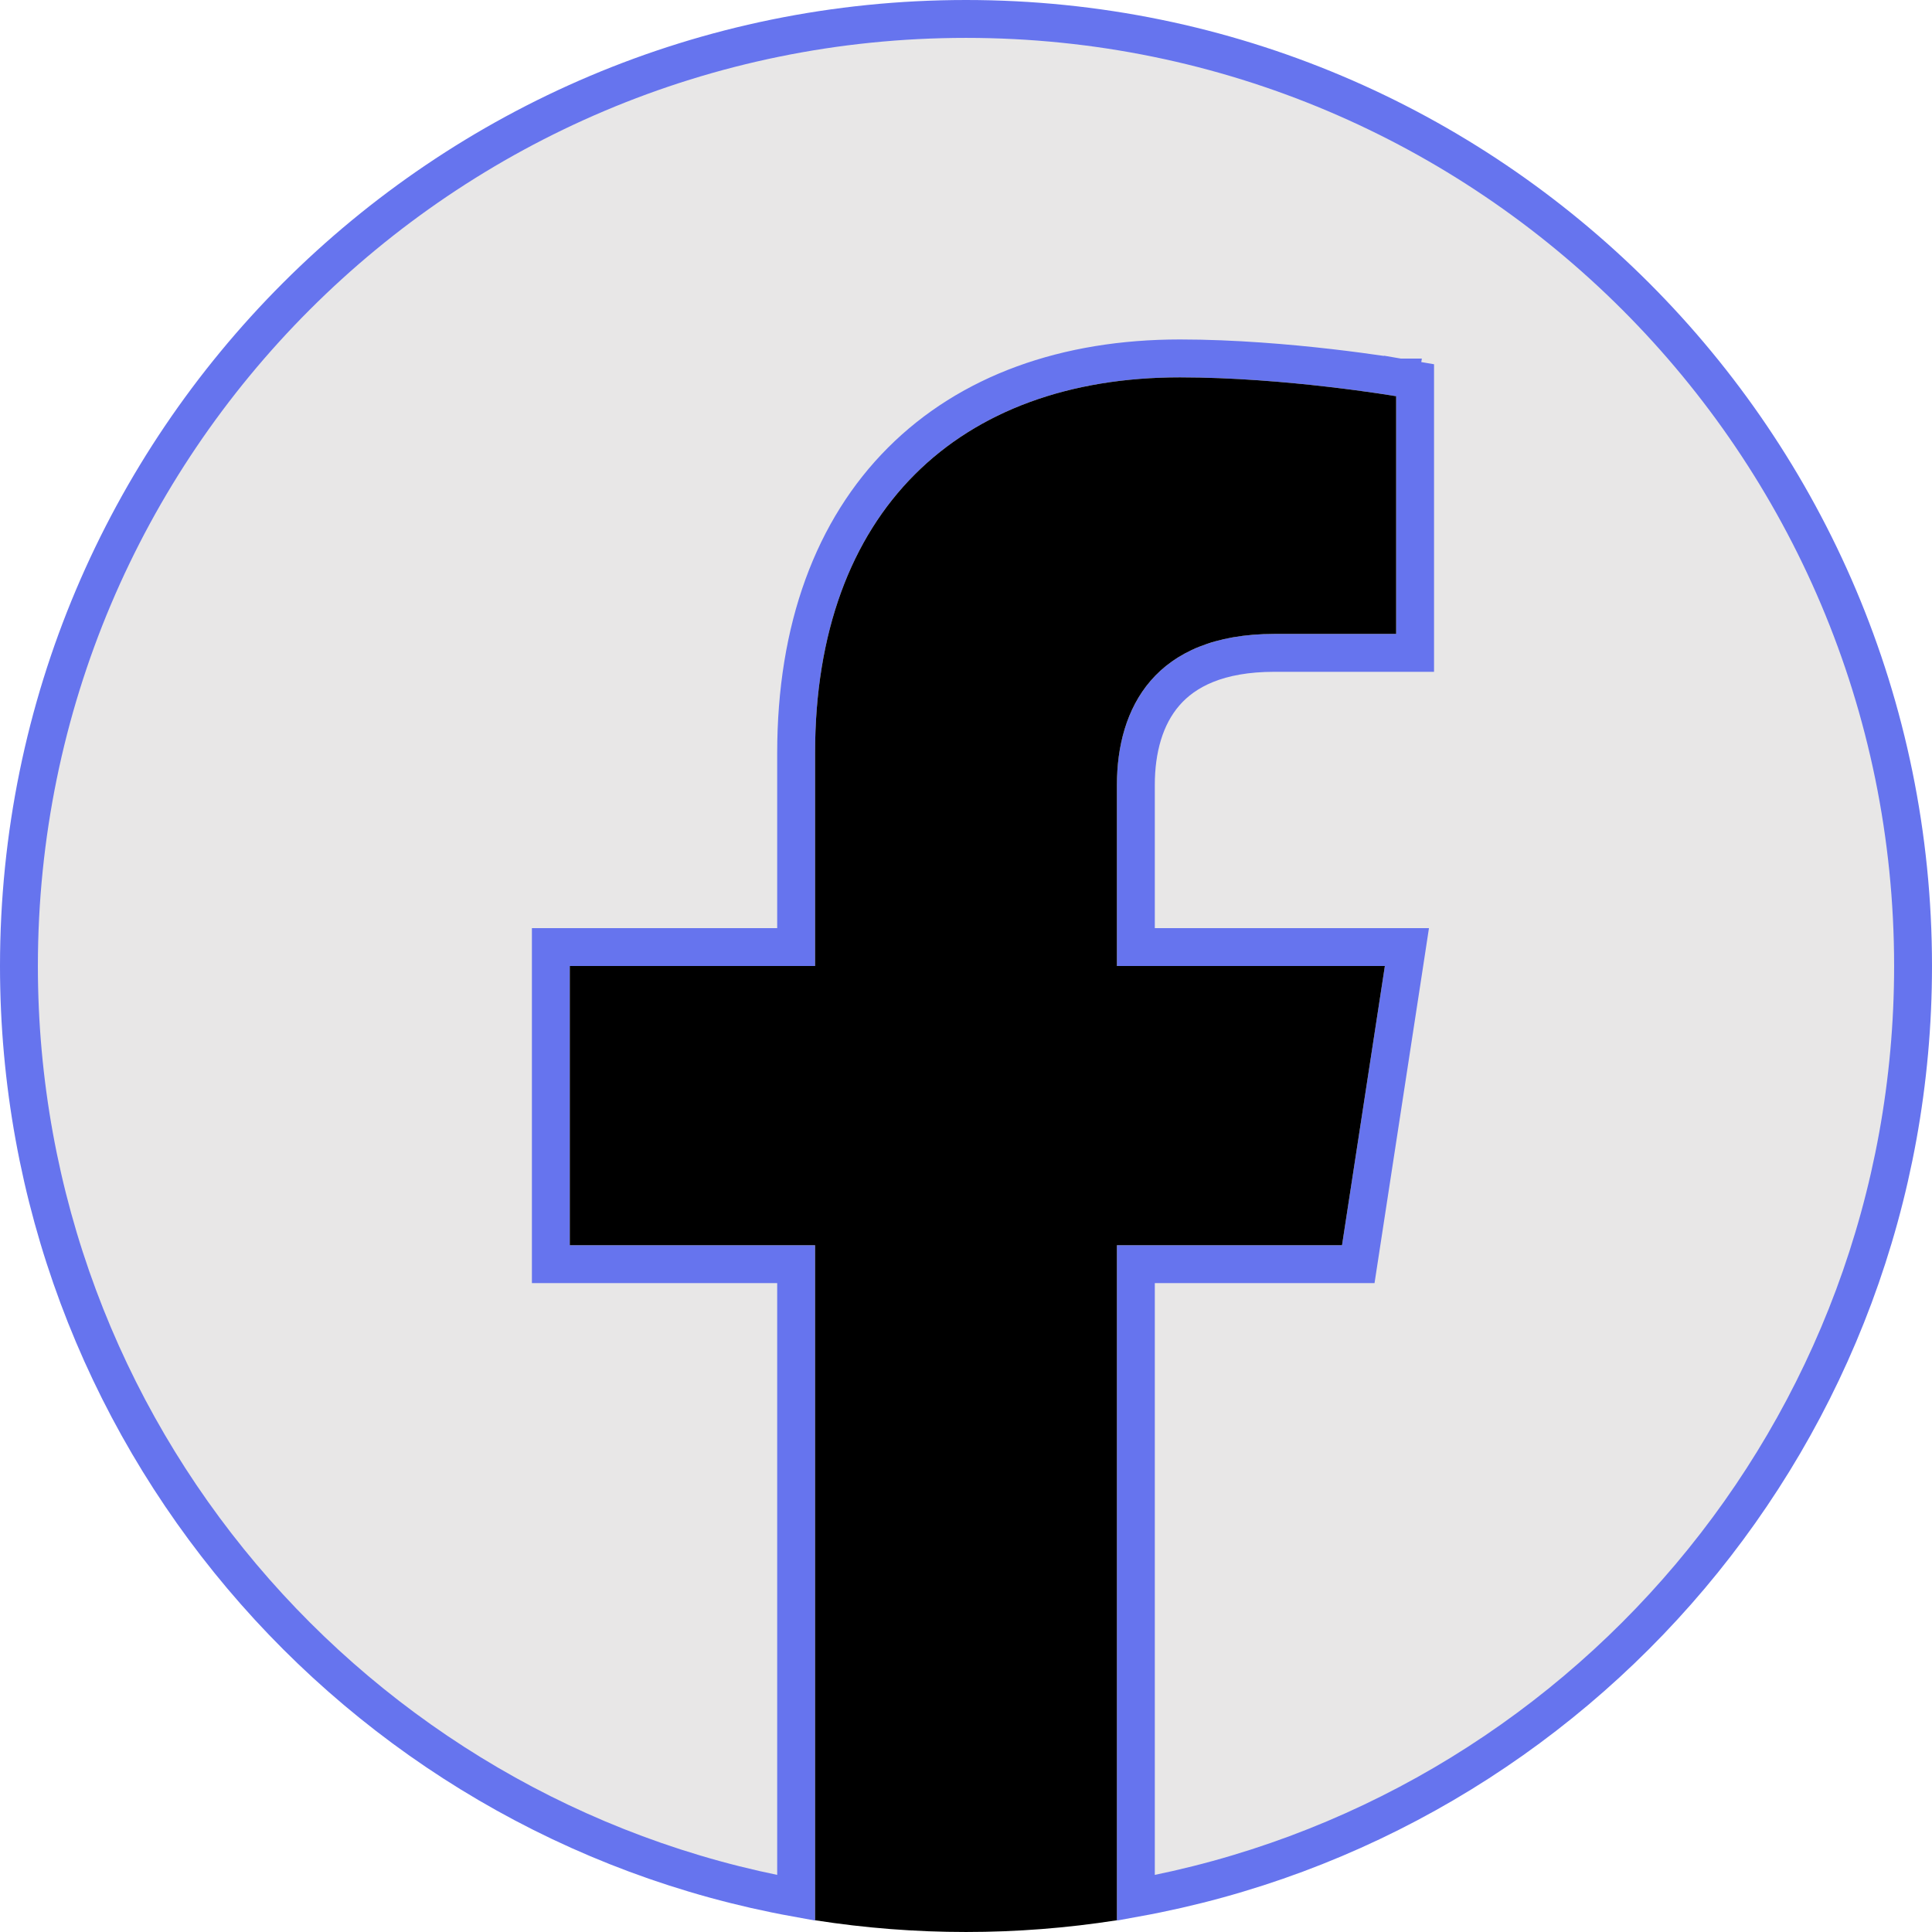 <svg width="51" height="51" viewBox="0 0 51 51" fill="none" xmlns="http://www.w3.org/2000/svg">
<g clip-path="url(#clip0_8_199)">
<path d="M50.5 25.5C50.5 37.776 41.651 47.986 29.984 50.099V33.371H35.426H35.855L35.92 32.947L37.051 25.576L37.139 25H36.557H29.984V20.719C29.984 19.782 30.215 18.919 30.753 18.297C31.279 17.688 32.165 17.234 33.64 17.234H36.855H37.355V16.734V10.459V10.037L36.94 9.966L36.855 10.459C36.94 9.966 36.94 9.966 36.94 9.966L36.939 9.966L36.939 9.966L36.937 9.966L36.93 9.964L36.904 9.96C36.892 9.958 36.878 9.956 36.862 9.953C36.845 9.951 36.825 9.947 36.803 9.944C36.716 9.93 36.589 9.91 36.429 9.886C36.107 9.839 35.65 9.776 35.105 9.713C34.016 9.588 32.569 9.461 31.147 9.461C28.134 9.461 25.587 10.376 23.794 12.171C21.999 13.967 21.016 16.587 21.016 19.882V25H15.041H14.541V25.5V32.871V33.371H15.041H21.016V50.099C9.349 47.986 0.5 37.776 0.5 25.5C0.5 11.693 11.693 0.5 25.5 0.5C39.307 0.5 50.5 11.693 50.5 25.5Z" fill="#E8E7E7" stroke="#6674EE"/>
<path d="M35.426 32.871L36.557 25.5H29.484V20.719C29.484 18.702 30.473 16.734 33.64 16.734H36.855V10.459C36.855 10.459 33.937 9.961 31.147 9.961C25.323 9.961 21.516 13.491 21.516 19.882V25.5H15.041V32.871H21.516V50.69C24.156 51.103 26.844 51.103 29.484 50.69V32.871H35.426Z" fill="black"/>
</g>
<defs>
<clipPath id="clip0_8_199">
<rect width="51" height="51" fill="white"/>
</clipPath>
</defs>
</svg>

